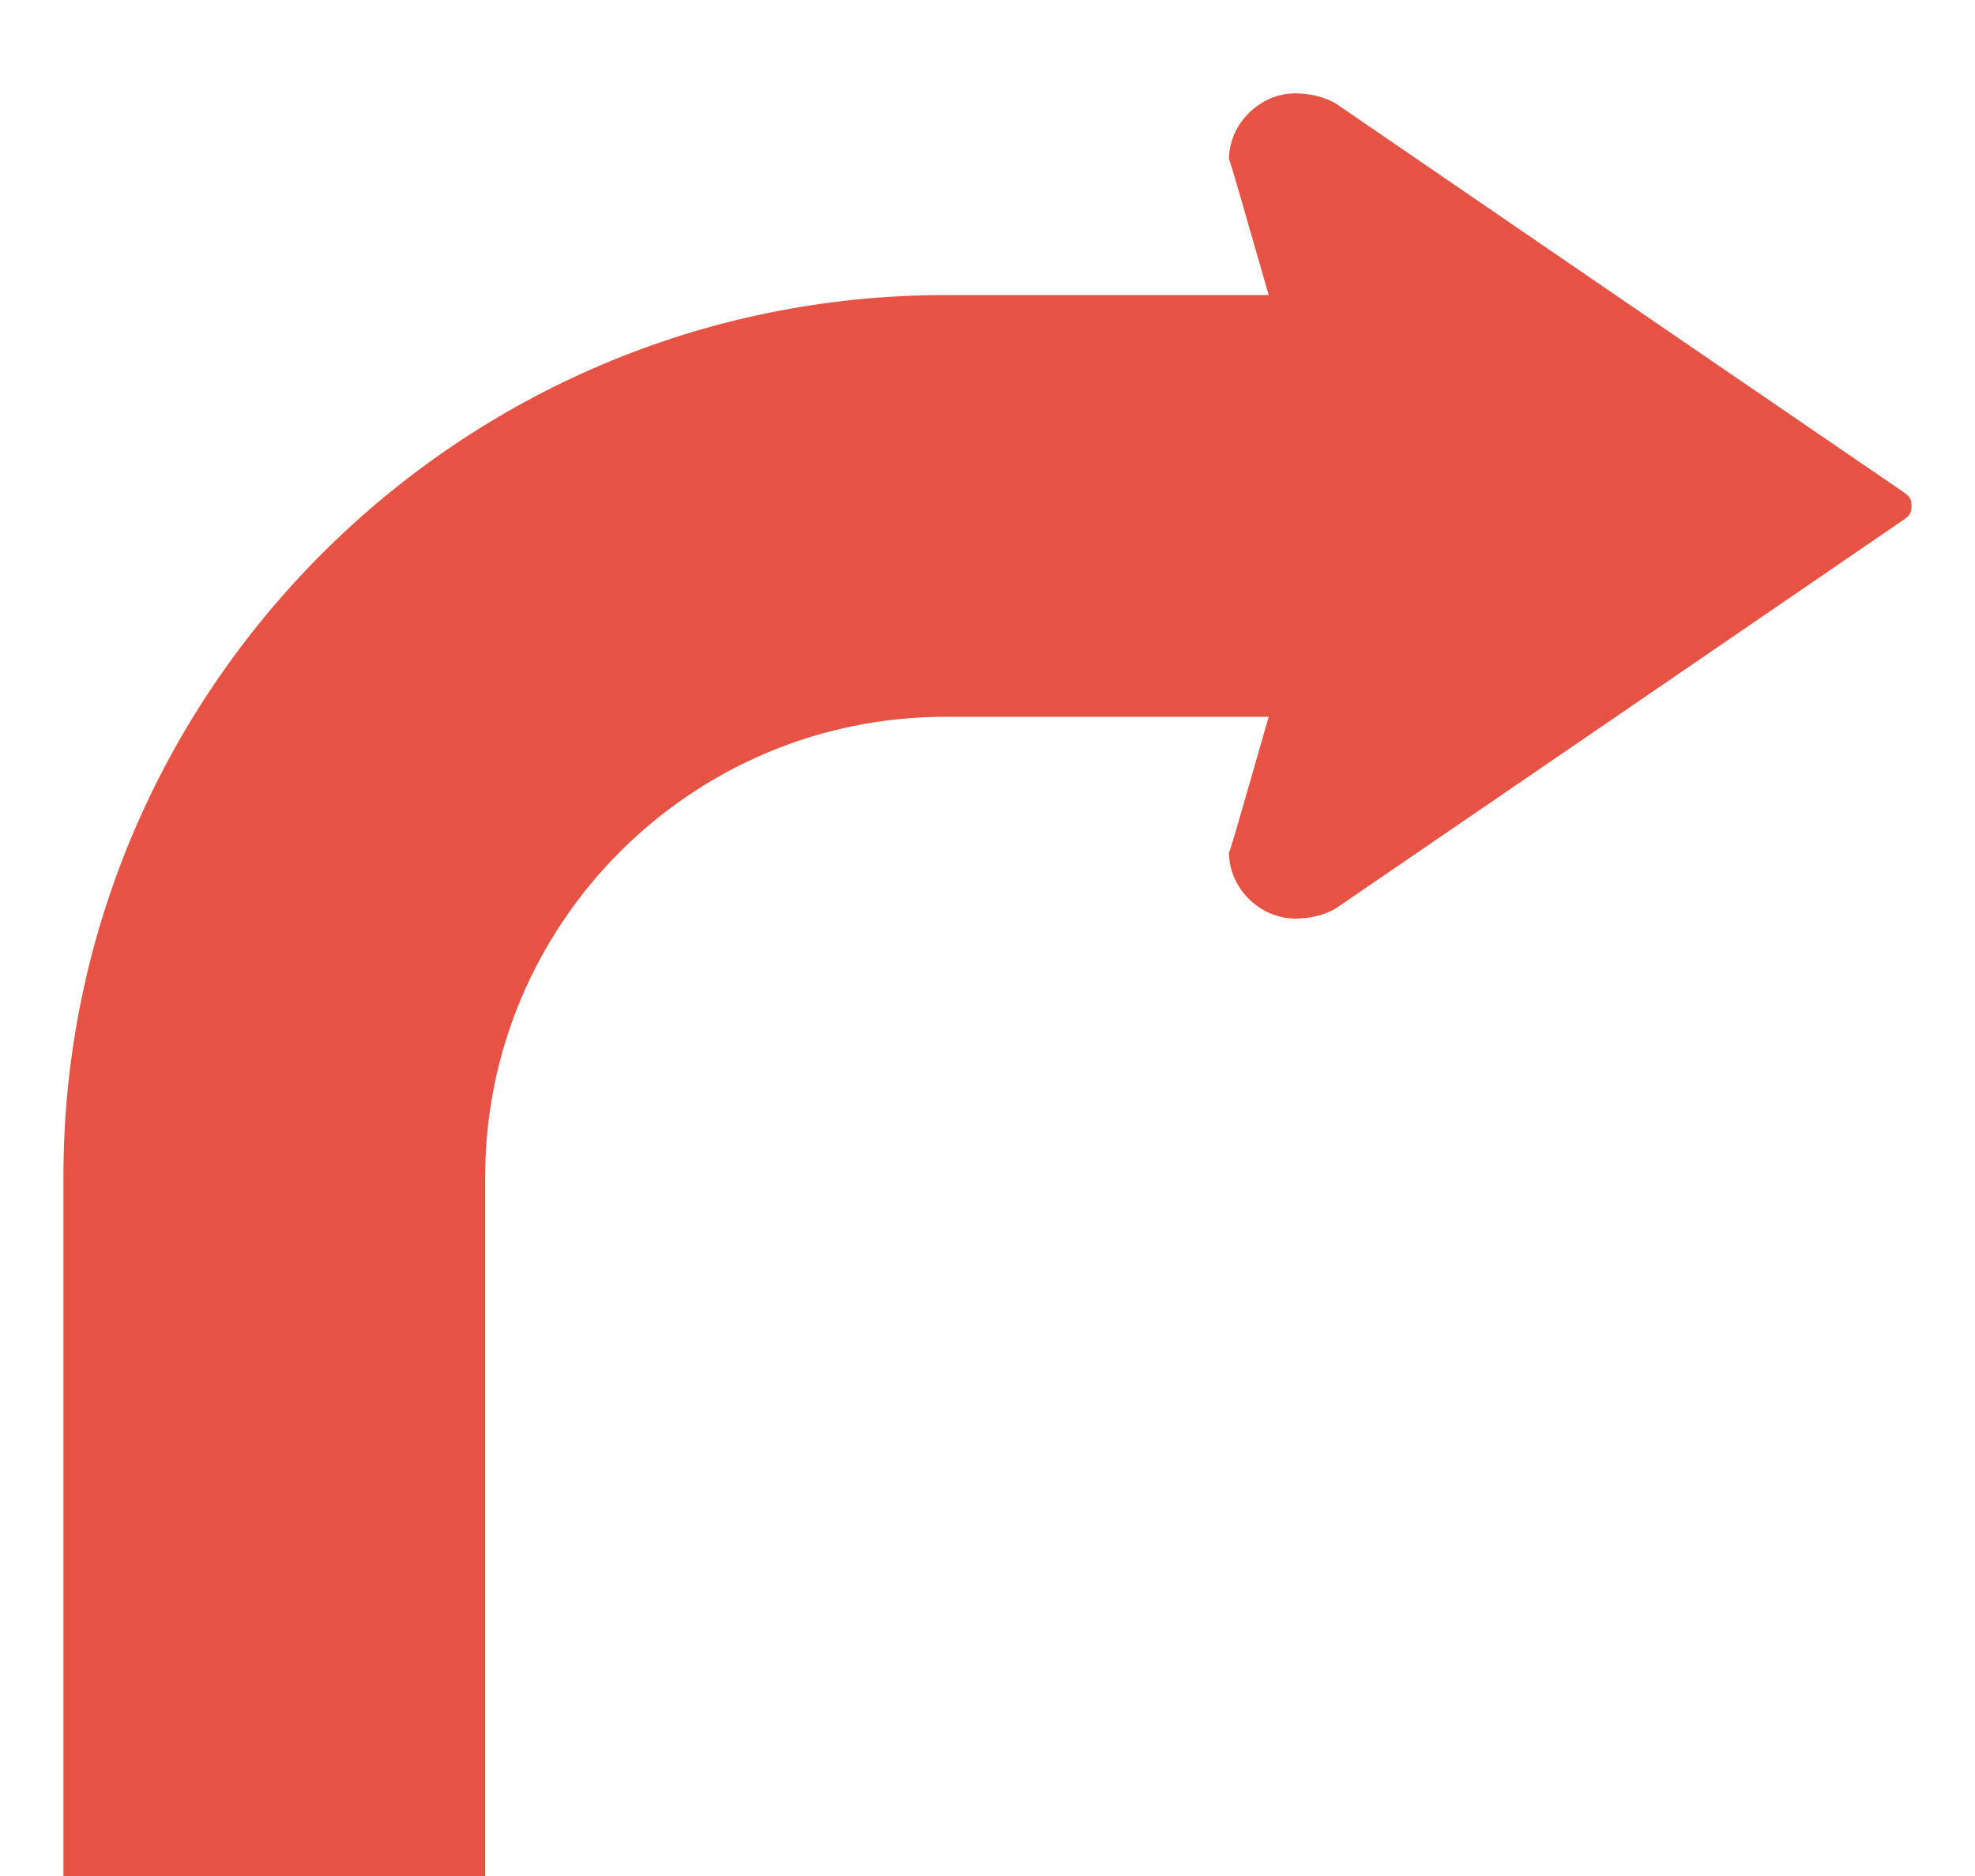 <?xml version="1.0" encoding="utf-8"?>
<!-- Generator: Adobe Illustrator 16.0.4, SVG Export Plug-In . SVG Version: 6.00 Build 0)  -->
<!DOCTYPE svg PUBLIC "-//W3C//DTD SVG 1.1//EN" "http://www.w3.org/Graphics/SVG/1.1/DTD/svg11.dtd">
<svg version="1.1" id="Layer_1" xmlns="http://www.w3.org/2000/svg" xmlns:xlink="http://www.w3.org/1999/xlink" x="0px" y="0px"
	 width="80px" height="76px" viewBox="0 0 80 76" enable-background="new 0 0 80 76" xml:space="preserve">
<path fill="#E65345" d="M77.344,20.149c-0.066-0.088-0.17-0.166-0.323-0.27l-11.456-7.838L54.115,4.198
	c-0.259-0.155-0.543-0.26-0.825-0.32c-0.282-0.068-0.564-0.095-0.821-0.095c-0.727,0-1.396,0.307-1.887,0.804
	c-0.494,0.486-0.801,1.156-0.801,1.88c0-0.1,0.39,1.237,0.865,2.905c0.24,0.834,0.498,1.738,0.744,2.582h-13.1
	c-19.695,0-35.721,16.024-35.721,35.72v28.328h17.084V47.674c0-10.275,8.36-18.635,18.637-18.635h13.1
	c-0.246,0.848-0.504,1.752-0.744,2.592c-0.476,1.662-0.865,3.002-0.865,2.898c0,0.723,0.307,1.393,0.801,1.883
	c0.491,0.49,1.16,0.801,1.887,0.801c0.257,0,0.539-0.027,0.821-0.09c0.282-0.066,0.566-0.17,0.825-0.326l11.449-7.834l11.456-7.845
	c0.153-0.105,0.257-0.182,0.323-0.271c0.061-0.092,0.086-0.193,0.086-0.348C77.43,20.343,77.404,20.243,77.344,20.149z"/>
</svg>

